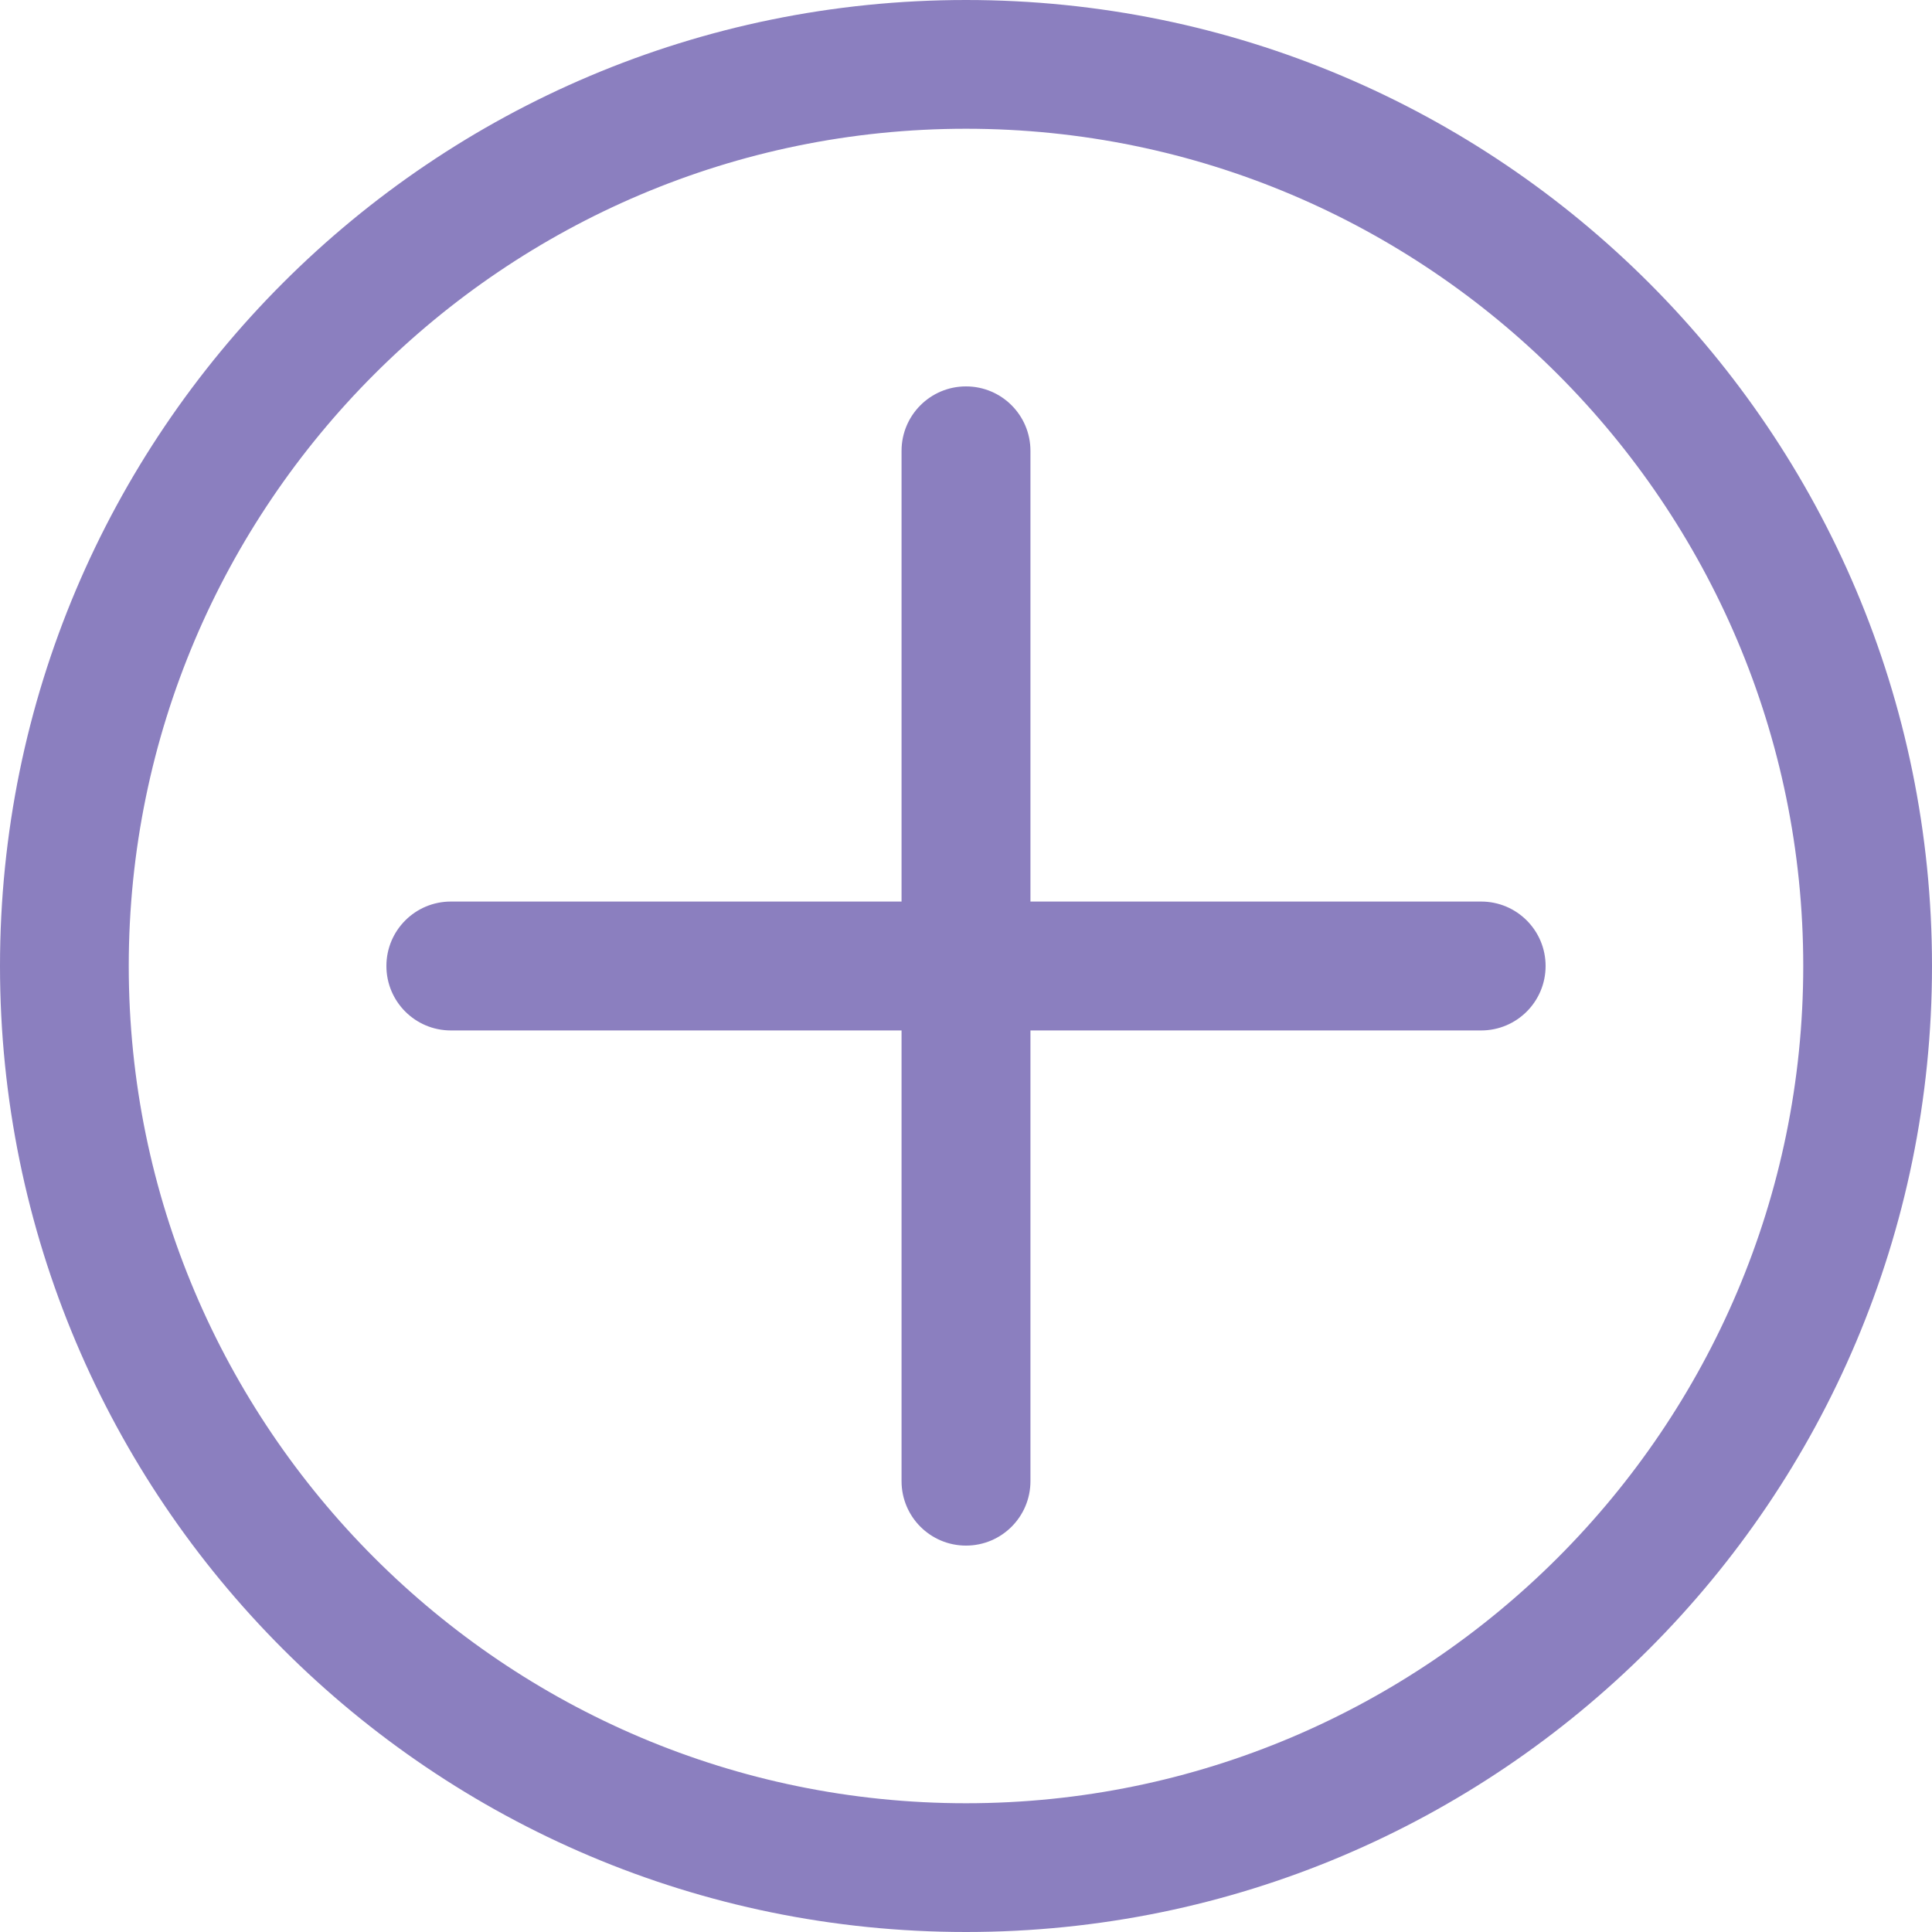 <?xml version="1.0" encoding="UTF-8"?>
<svg width="14px" height="14px" viewBox="0 0 14 14" version="1.1" xmlns="http://www.w3.org/2000/svg" xmlns:xlink="http://www.w3.org/1999/xlink">
    <!-- Generator: Sketch 64 (93537) - https://sketch.com -->
    <title>Shape</title>
    <desc>Created with Sketch.</desc>
    <g id="Page-1" stroke="none" stroke-width="1" fill="none" fill-rule="evenodd">
        <path d="M7,0 C3.134,0 0,3.134 0,7 C0,10.866 3.134,14 7,14 C10.866,14 14,10.866 14,7 C14,3.134 10.866,0 7,0 Z M7,13.067 C3.655,13.067 0.933,10.345 0.933,7 C0.933,3.655 3.655,0.933 7,0.933 C10.345,0.933 13.067,3.655 13.067,7 C13.067,10.345 10.345,13.067 7,13.067 Z M10.733,6.533 L7.467,6.533 L7.467,3.267 C7.467,3.009 7.258,2.8 7,2.8 C6.742,2.8 6.533,3.009 6.533,3.267 L6.533,6.533 L3.267,6.533 C3.009,6.533 2.8,6.742 2.8,7 C2.8,7.258 3.009,7.467 3.267,7.467 L6.533,7.467 L6.533,10.733 C6.533,10.991 6.742,11.2 7,11.2 C7.258,11.2 7.467,10.991 7.467,10.733 L7.467,7.467 L10.733,7.467 C10.991,7.467 11.2,7.258 11.2,7 C11.2,6.742 10.991,6.533 10.733,6.533 Z" id="Shape" fill="#8B7FBF" fill-rule="nonzero"></path>
    </g>
</svg>